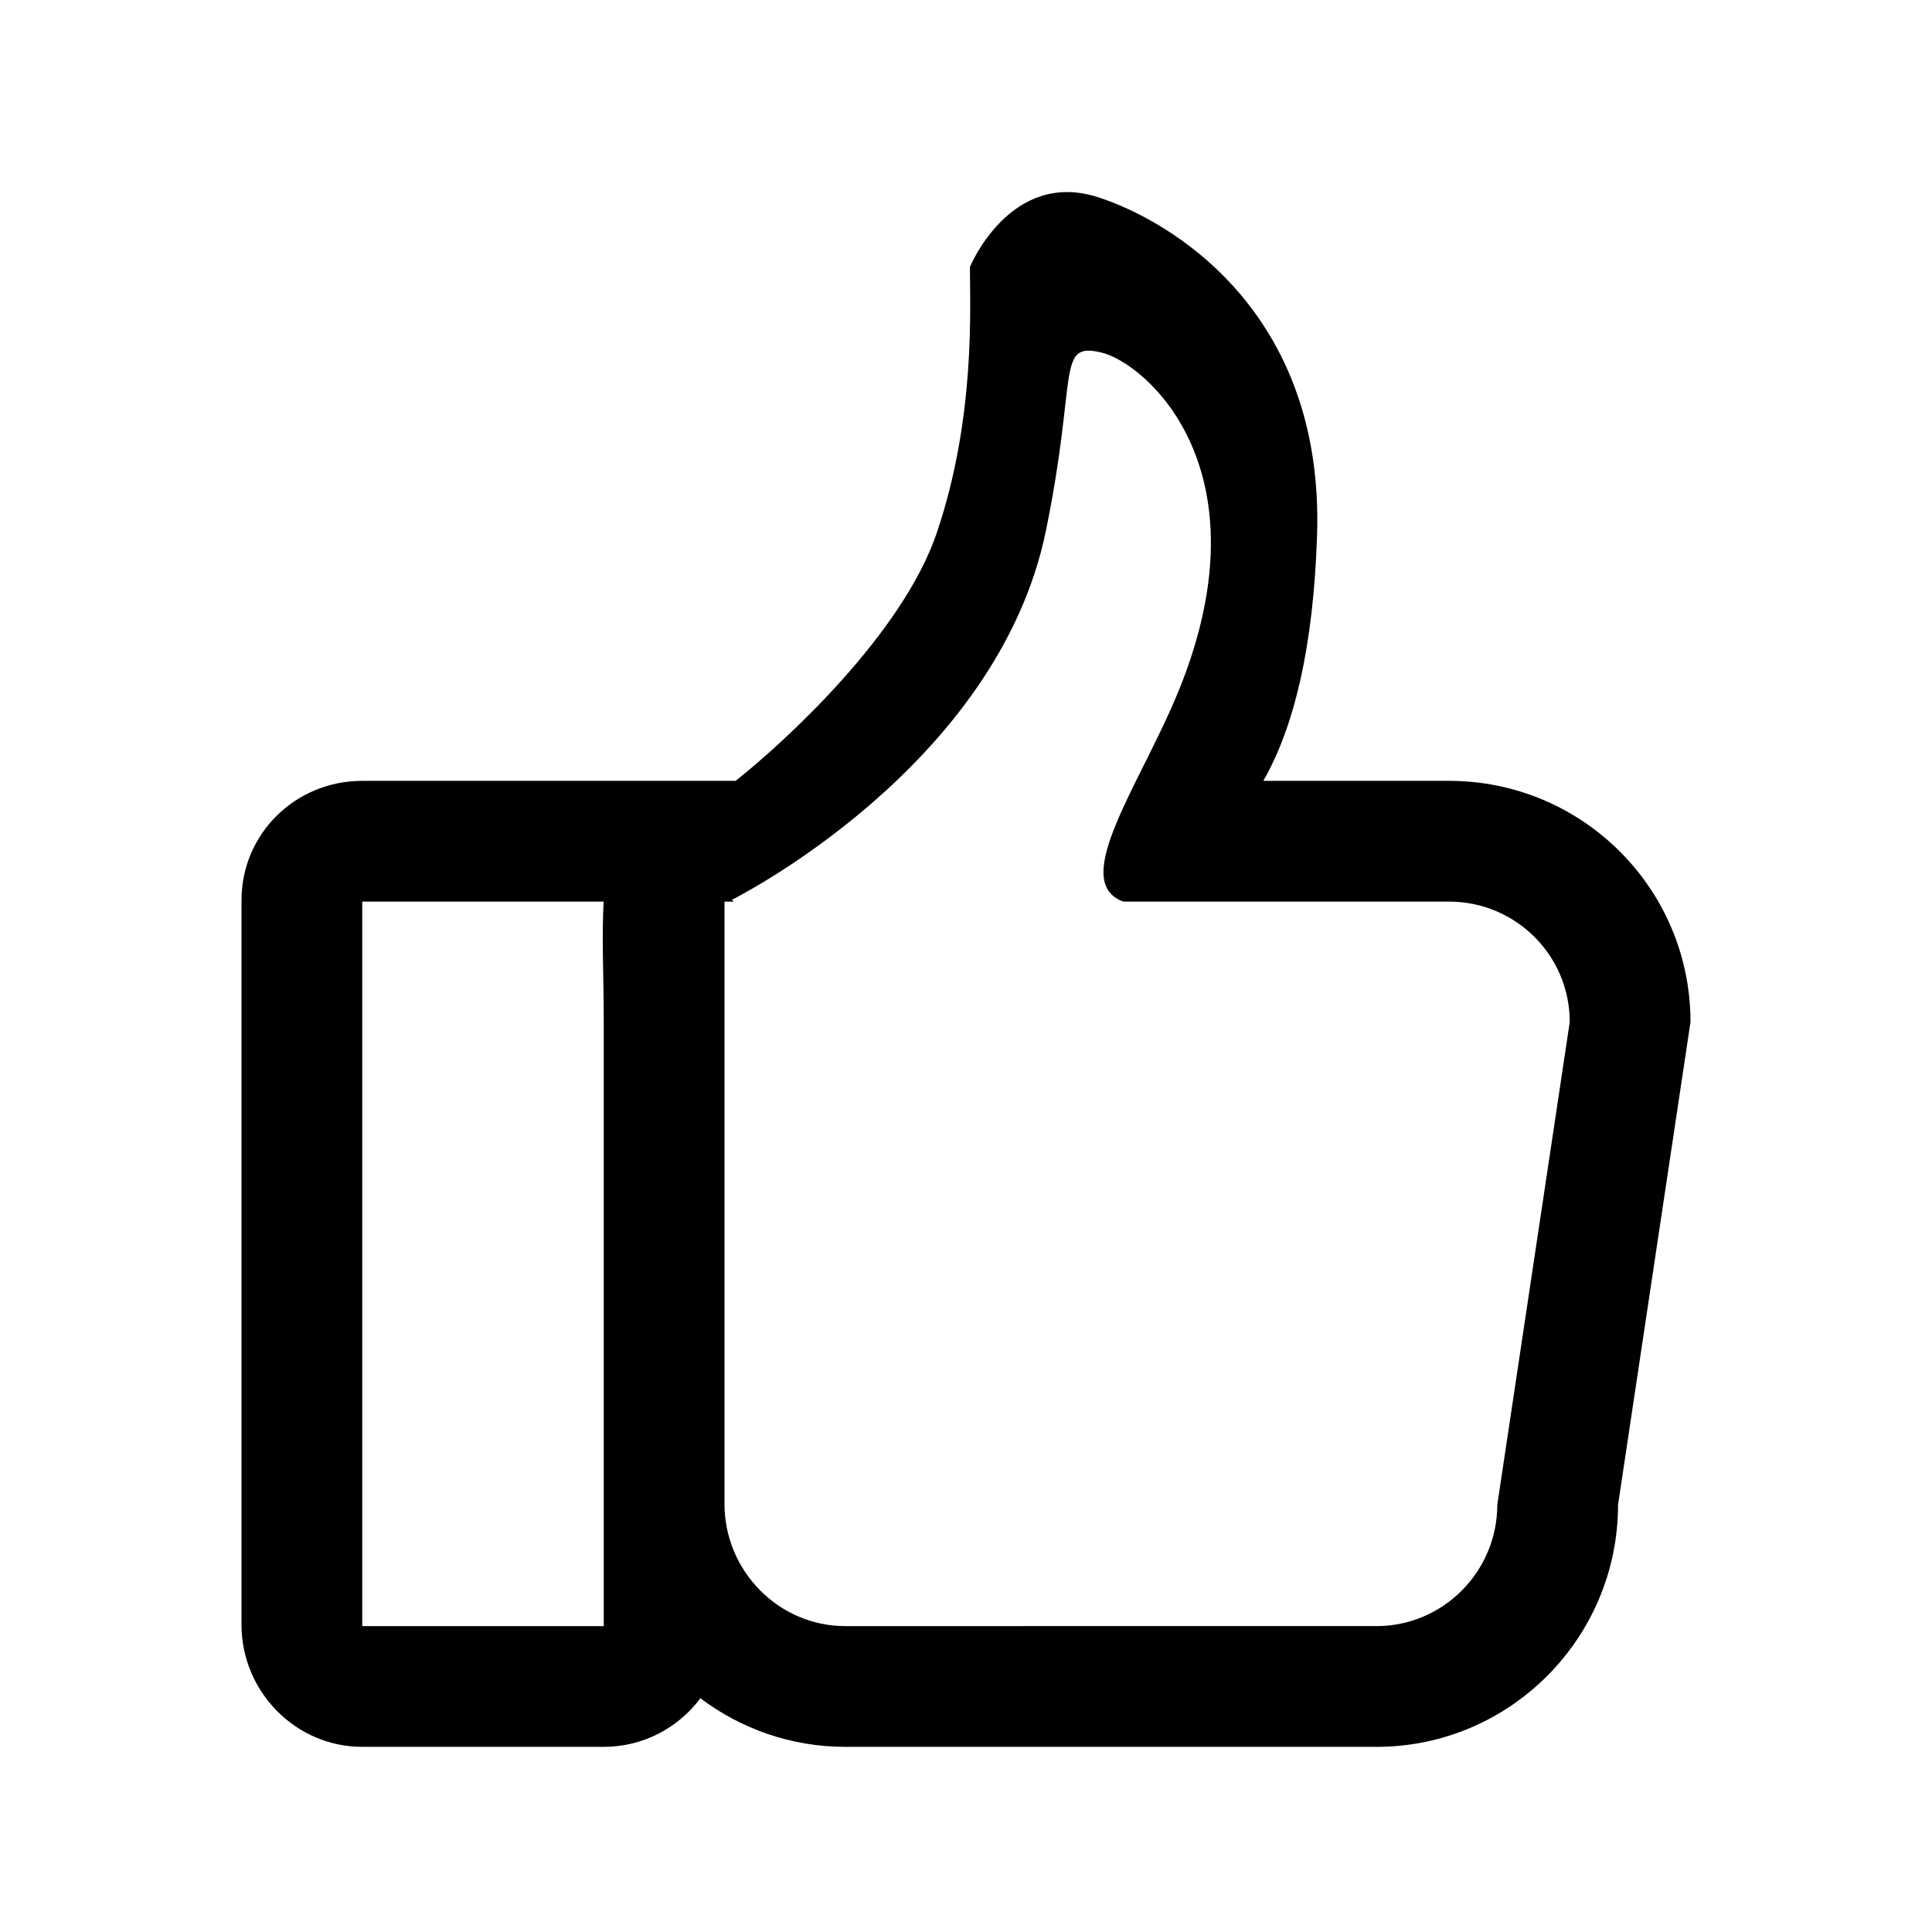 <?xml version="1.0" encoding="utf-8"?>
<!-- Generator: Adobe Illustrator 17.0.0, SVG Export Plug-In . SVG Version: 6.00 Build 0)  -->
<!DOCTYPE svg PUBLIC "-//W3C//DTD SVG 1.1 Tiny//EN" "http://www.w3.org/Graphics/SVG/1.1/DTD/svg11-tiny.dtd">
<svg version="1.1" baseProfile="tiny" id="图层_1"
	 xmlns="http://www.w3.org/2000/svg" xmlns:xlink="http://www.w3.org/1999/xlink" x="0px" y="0px" width="480px" height="480px"
	 viewBox="0 0 480 480" xml:space="preserve">
<path d="M360,194h-46.135c7.45-13,12.436-32.577,13.356-61.046c1.815-56.129-36.989-78.345-54.43-83.961
	c-21.832-7.031-31.823,17.351-31.823,17.351c0,9.621,1.48,37.514-8.258,66.126C224.223,157.413,195.345,184,182.773,194H180h-1.691
	H150H90c-16.568,0-30,13.111-30,29.679v180C60,420.248,73.432,434,90,434h60c9.838,0,18.542-4.756,24.013-12.072
	C184.046,429.474,196.479,434,210,434h132c33.137,0,60-27.023,60-60.16l18-119.92C420,220.783,393.137,194,360,194z M90,404V224
	h59.967c-0.486,9,0.033,18.747,0.033,29.679v120V404H90z M372,373.84c0,16.568-13.432,30.16-30,30.16H210
	c-16.568,0-30-13.752-30-30.321v-120V224h2.313l-0.48-0.442c0,0,65.94-32.798,78.02-91.691c7.906-38.54,2.517-46.852,13.591-44.335
	s41.698,28.832,19.55,83.697C283.579,194.55,265.391,219,279.082,224H360c16.568,0,30,13.351,30,29.92L372,373.84z"/>
</svg>

